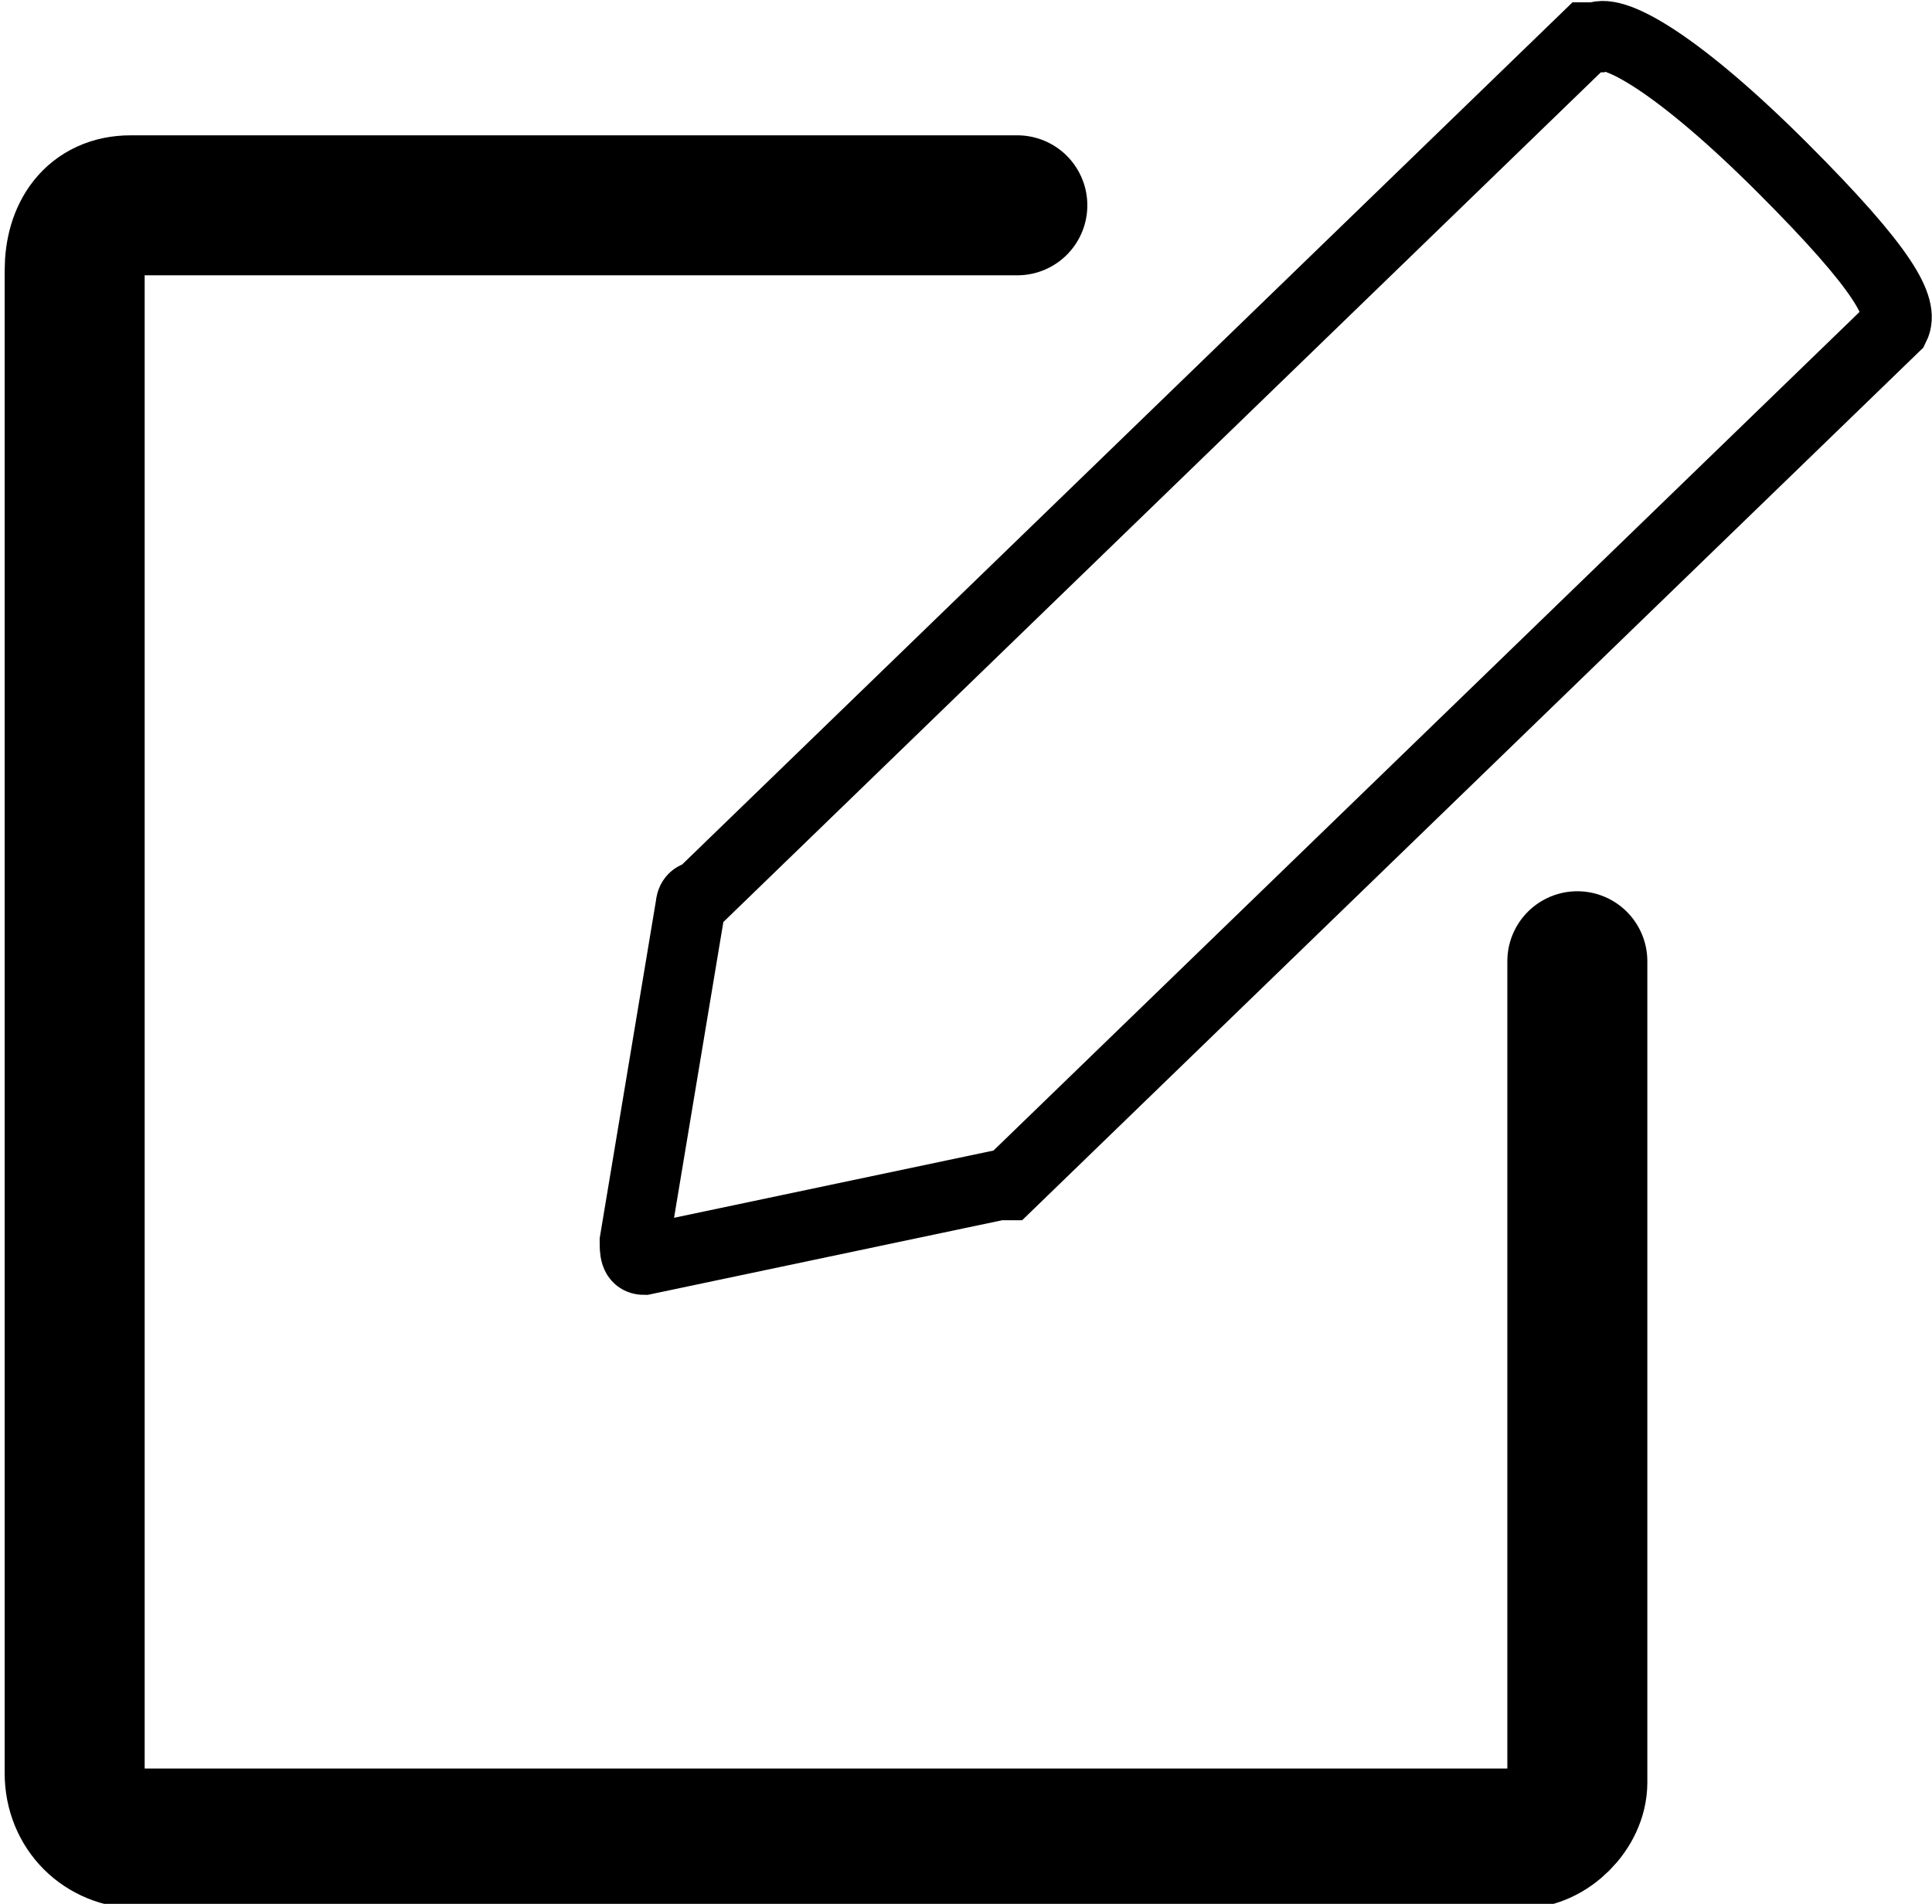 <?xml version="1.0" encoding="utf-8"?>
<!-- Generator: Adobe Illustrator 28.0.0, SVG Export Plug-In . SVG Version: 6.00 Build 0)  -->
<svg version="1.1" id="Layer_1" xmlns="http://www.w3.org/2000/svg" xmlns:xlink="http://www.w3.org/1999/xlink" x="0px" y="0px"
	 viewBox="0 0 20.7 20.4" style="enable-background:new 0 0 20.7 20.4;" xml:space="preserve">
<style type="text/css">
	.st0{fill:none;stroke:#000000;stroke-width:1.5;stroke-linecap:round;stroke-miterlimit:10;}
	.st1{fill:none;stroke:#000000;stroke-width:0.75;stroke-miterlimit:10;}
</style>
<g>
	<path class="st0" d="M10.9,2.2H1.4C1,2.2,0.8,2.5,0.8,2.9V19c0,0.4,0.3,0.7,0.7,0.7h14.8c0.3,0,0.6-0.3,0.6-0.6v-8.8"/>
	<path class="st1" d="M6.8,13.3l0.6-3.6c0,0,0-0.1,0.1-0.1L17,0.4c0,0,0,0,0.1,0c0.2-0.1,0.9,0.3,2,1.4c1.1,1.1,1.3,1.5,1.2,1.7l0,0
		l-9.5,9.2h-0.1l-3.8,0.8C6.8,13.5,6.8,13.4,6.8,13.3z"/>
</g>
</svg>
